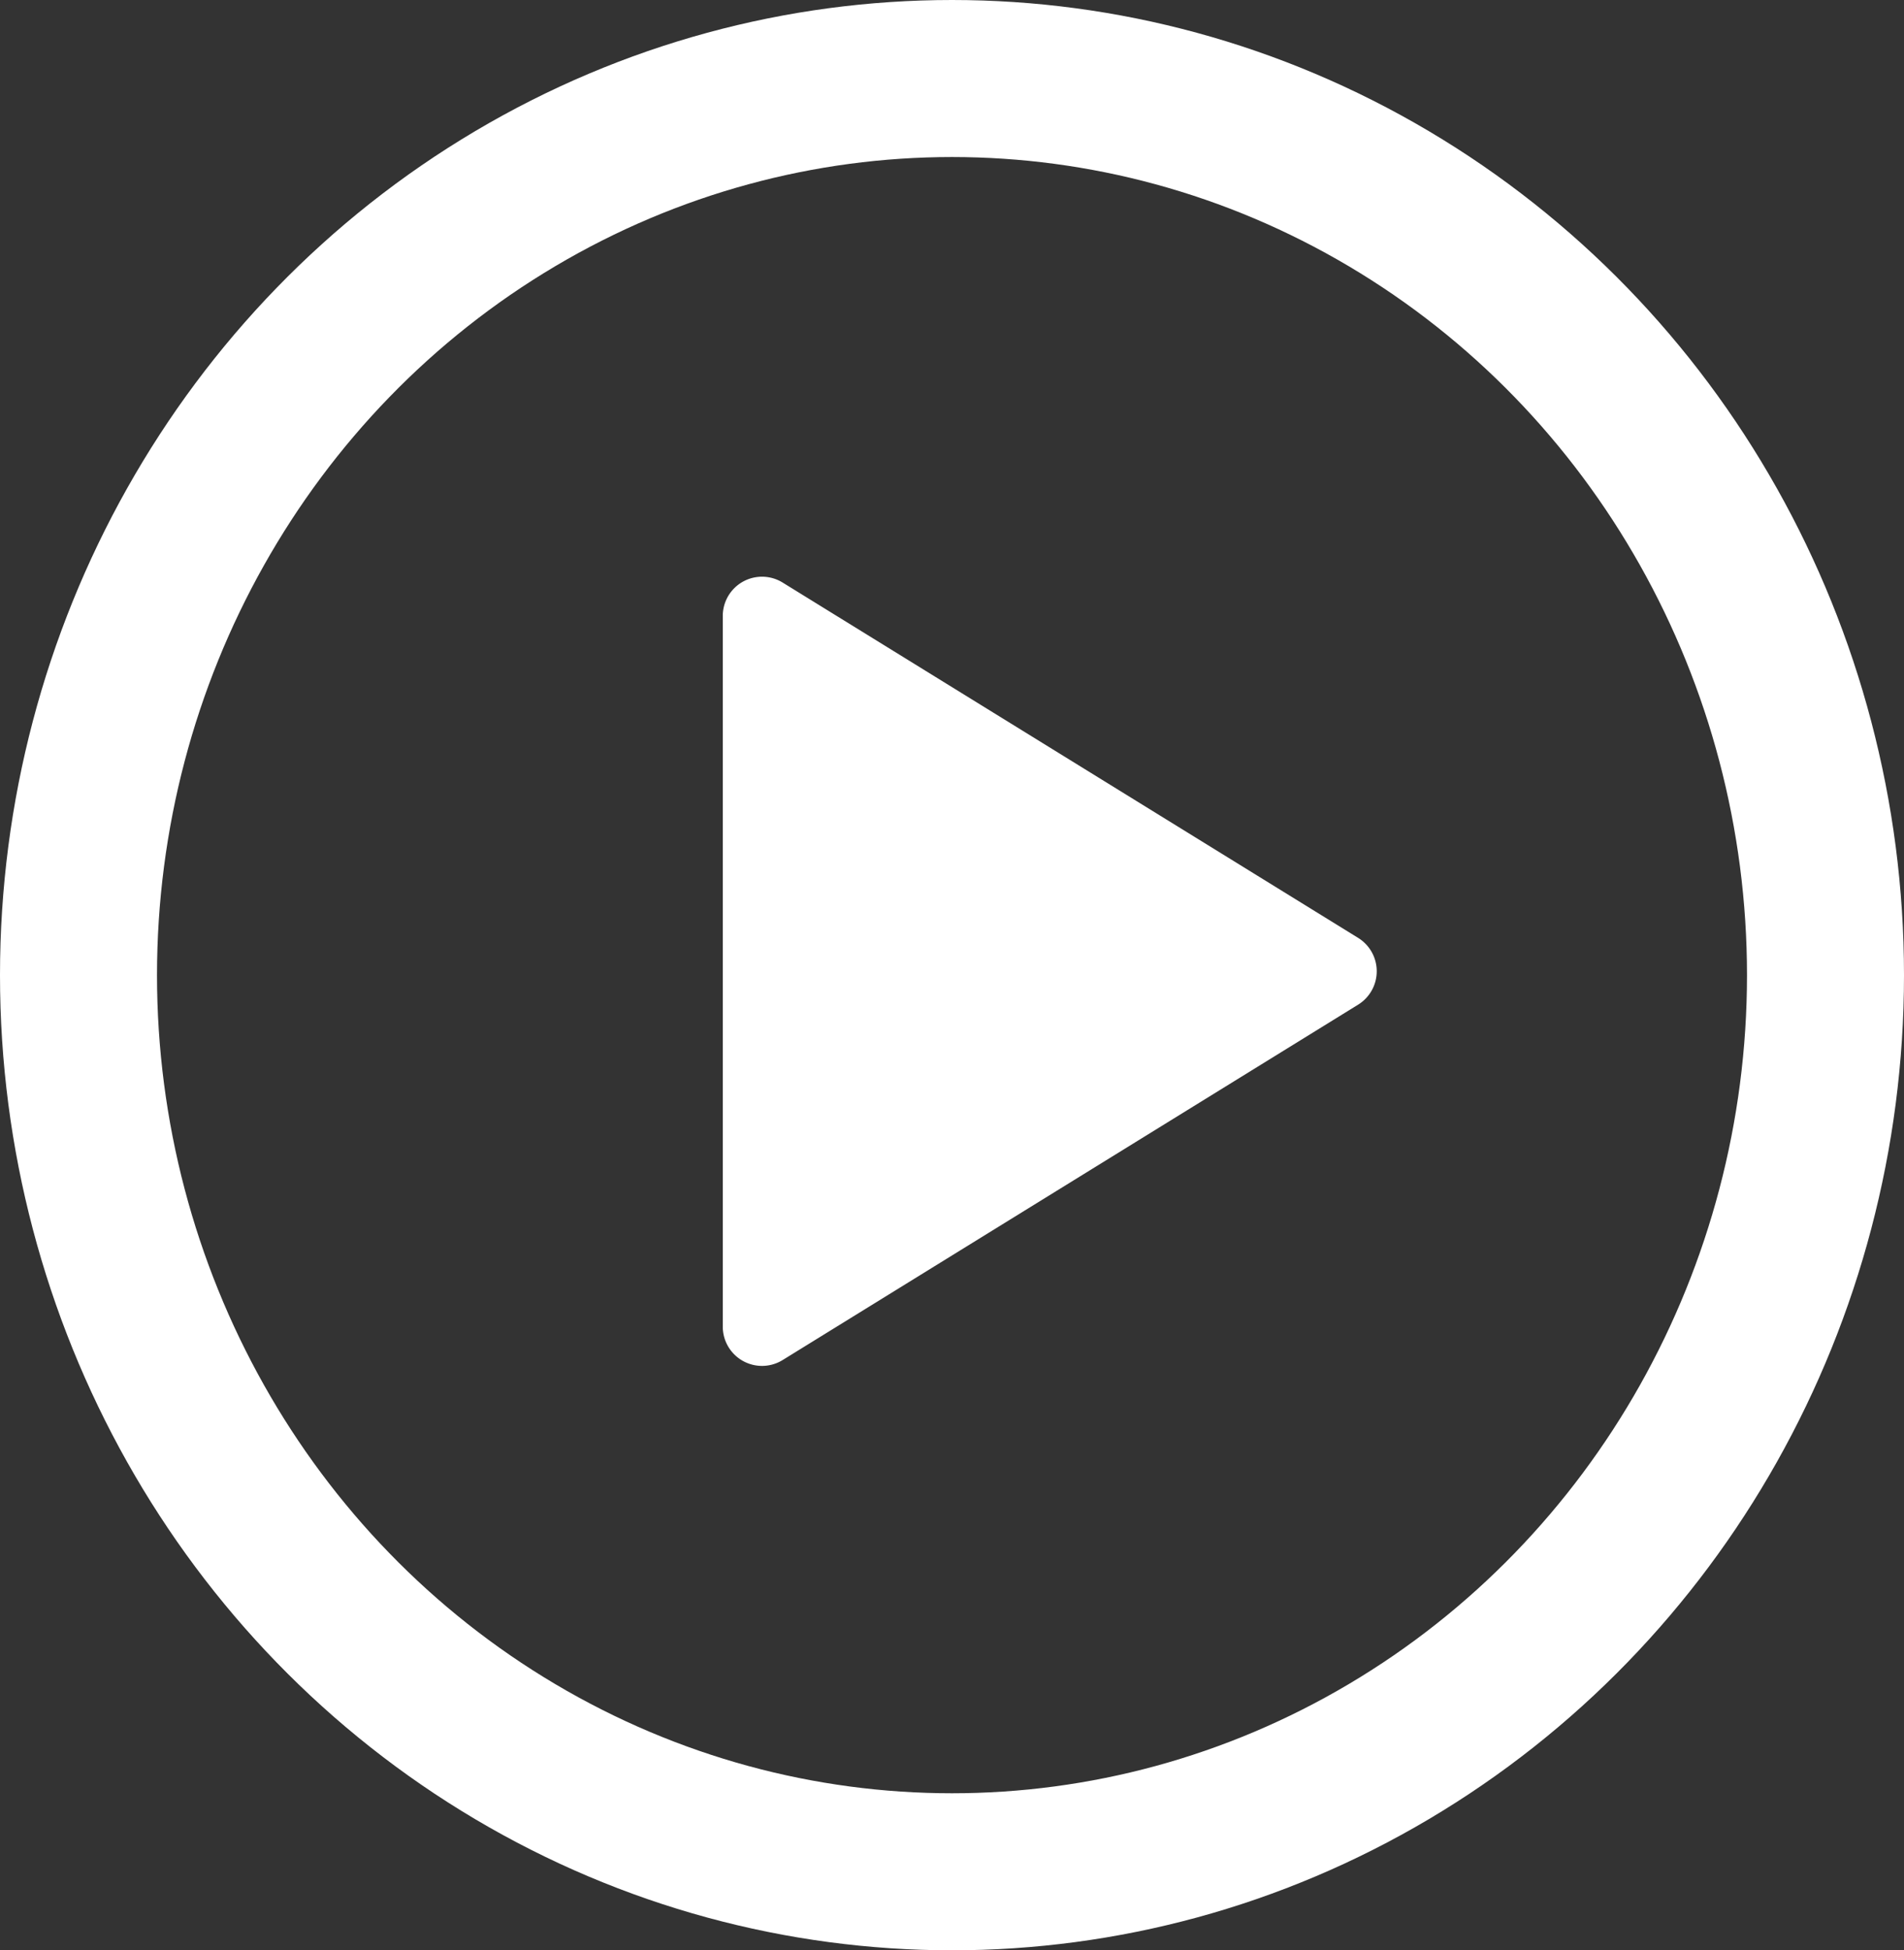 <svg data-name="Play Overlay" xmlns="http://www.w3.org/2000/svg" width="24.254" height="24.84" viewBox="0 0 24.254 24.84">
    <rect x="0" y="0" width="24.254" height="24.84" fill="#333333" stroke="none"/>
    <g data-name="타원 12" style="stroke:#fff;stroke-width:2px;fill:none">
        <ellipse cx="12.127" cy="12.42" rx="12.127" ry="12.42" style="stroke:none"/>
        <ellipse cx="12.127" cy="12.42" rx="11.127" ry="11.42" style="fill:none"/>
    </g>
    <path data-name="다각형 1" d="M5 .689a.5.5 0 0 1 .851 0l4.526 7.33a.5.5 0 0 1-.425.763H.9a.5.5 0 0 1-.425-.763z" transform="rotate(90 5.522 12.467)" style="fill:#fff"/>
</svg>
